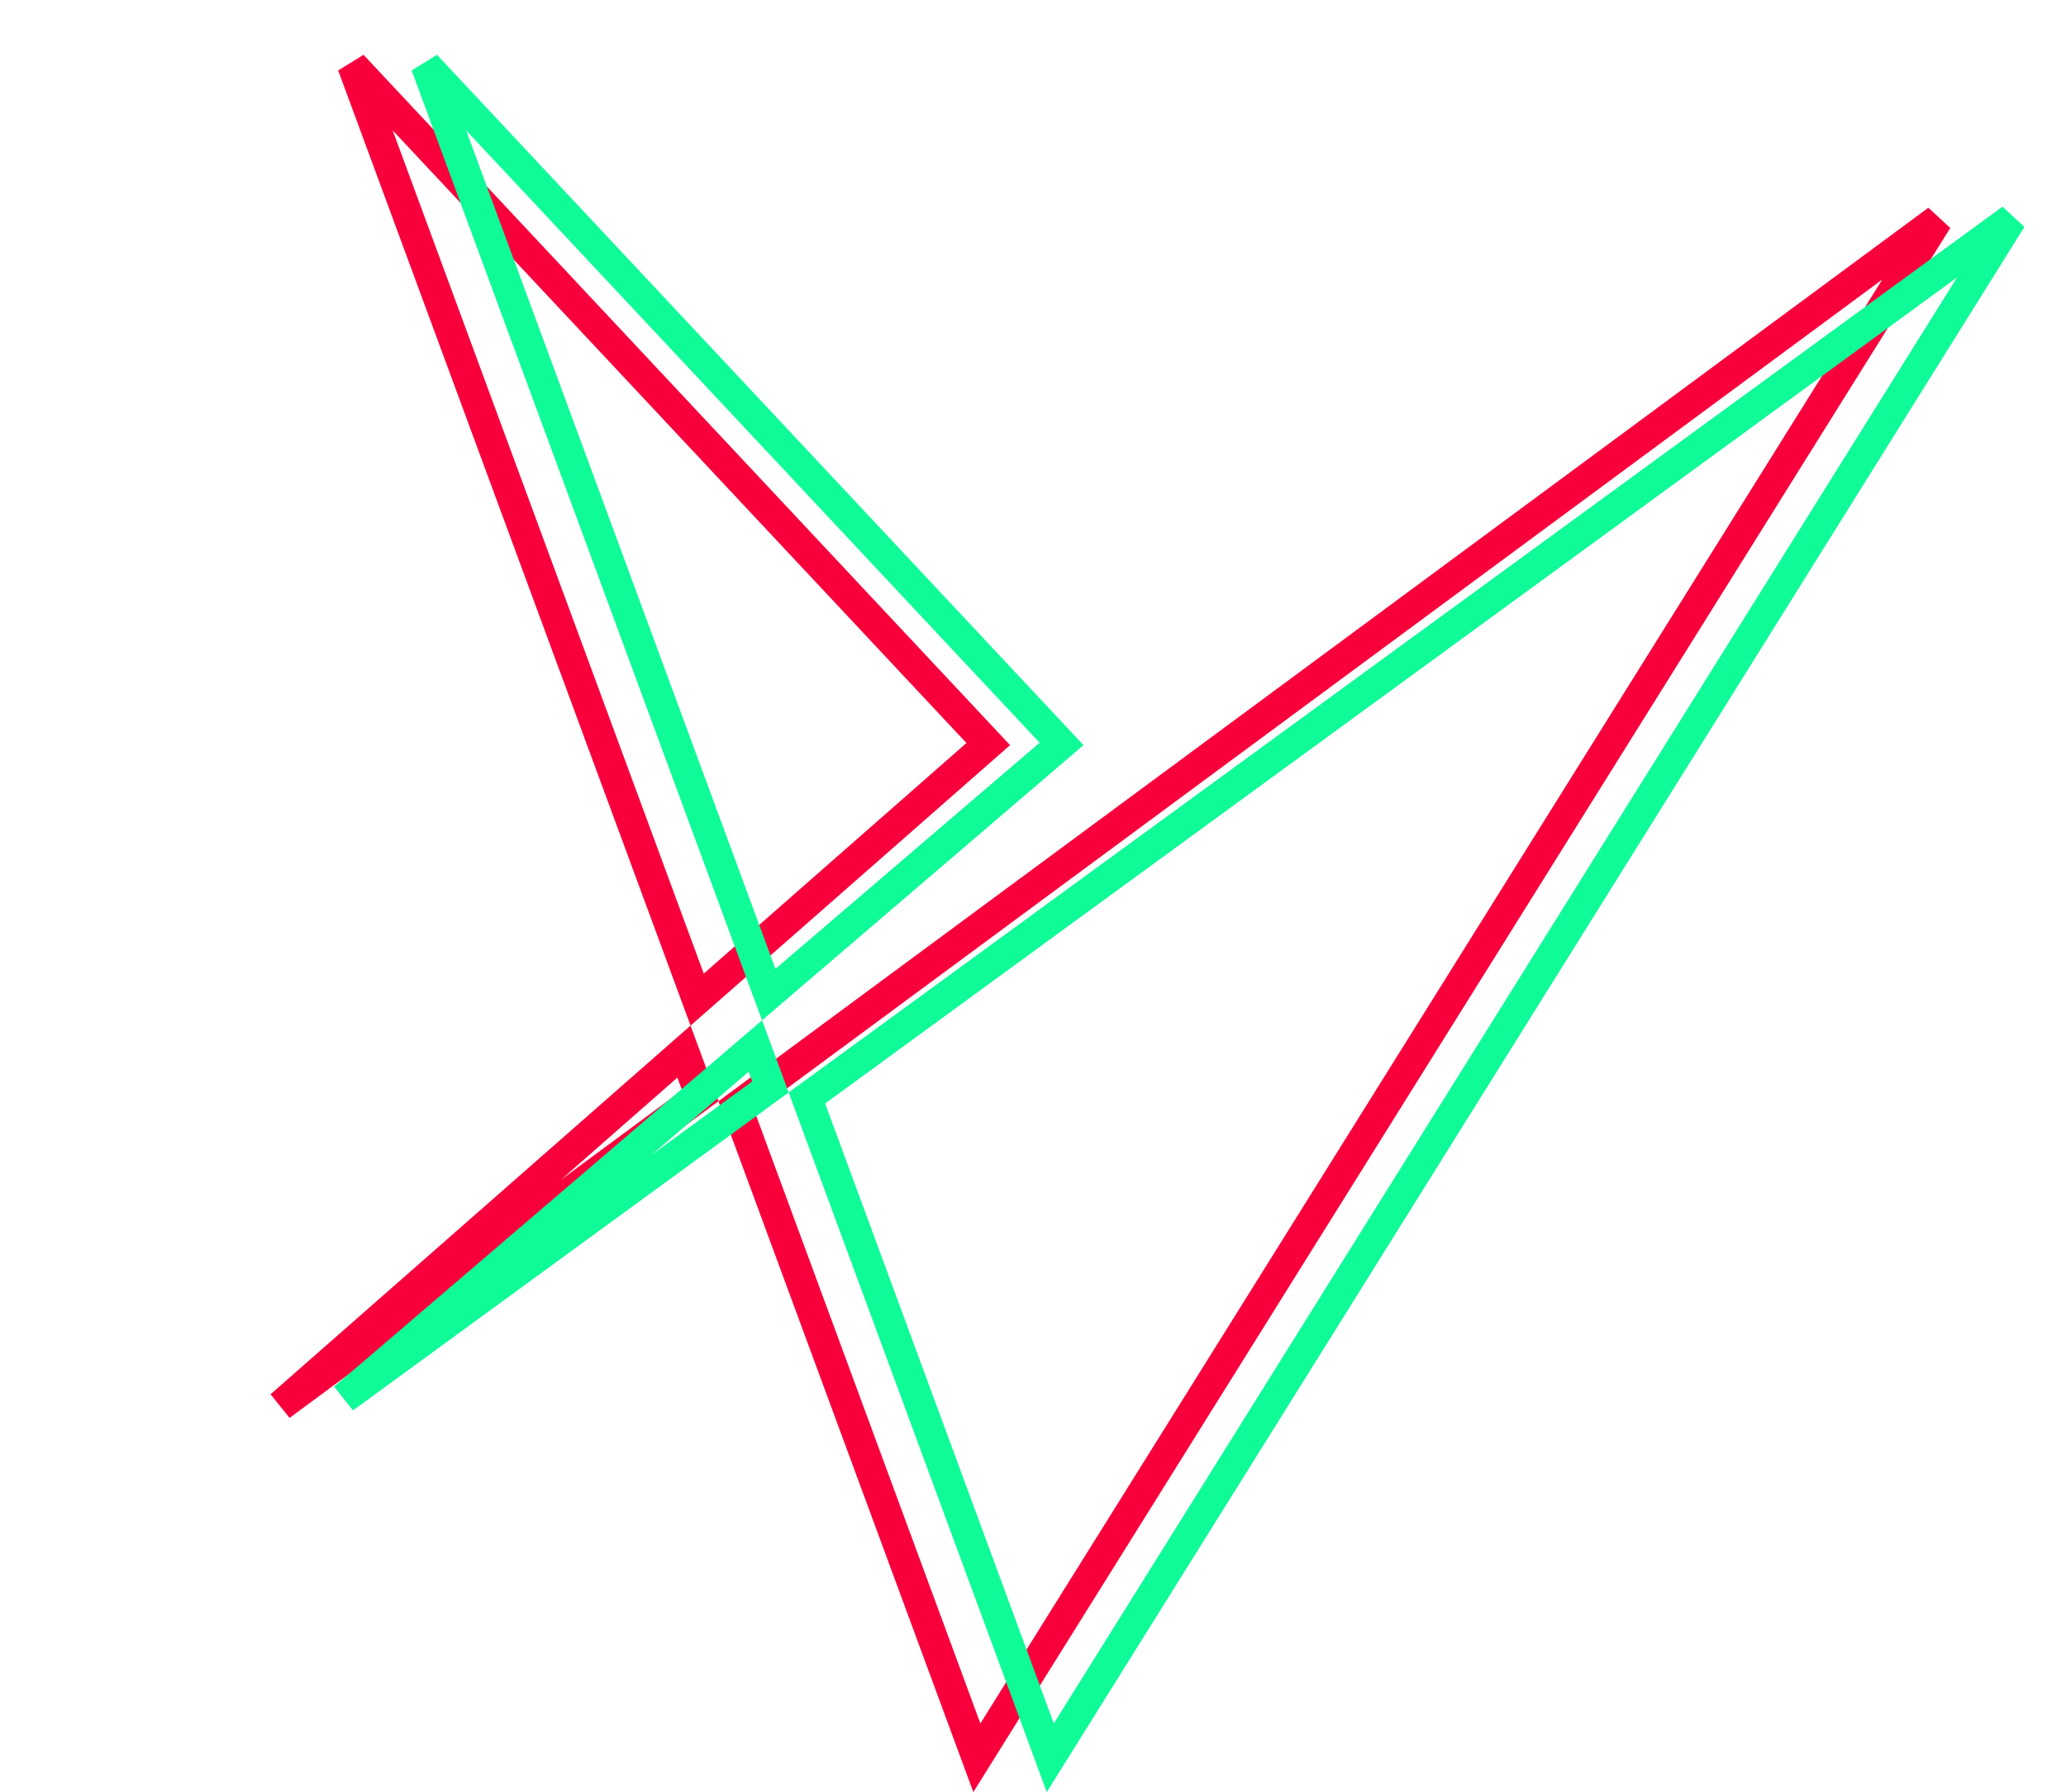 <svg width="68" height="59" viewBox="0 0 68 59" fill="none" xmlns="http://www.w3.org/2000/svg">
<path d="M22.946 32.909L21.625 29.327L11.6 2.146L32.527 24.497L22.946 32.909ZM9.234 46.279L22.511 34.621L23.048 36.075L9.234 46.279ZM32.152 57.87L24.246 36.434L63.767 7.241L32.152 57.87Z" stroke="#F8003B"/>
<path d="M25.302 32.744L24.042 29.327L14.018 2.146L34.94 24.492L25.302 32.744ZM11.322 46.031L24.861 34.438L25.358 35.785L11.322 46.031ZM34.569 57.87L26.558 36.148L66.206 7.207L34.569 57.87Z" stroke="#0FFB98"/>
</svg>
